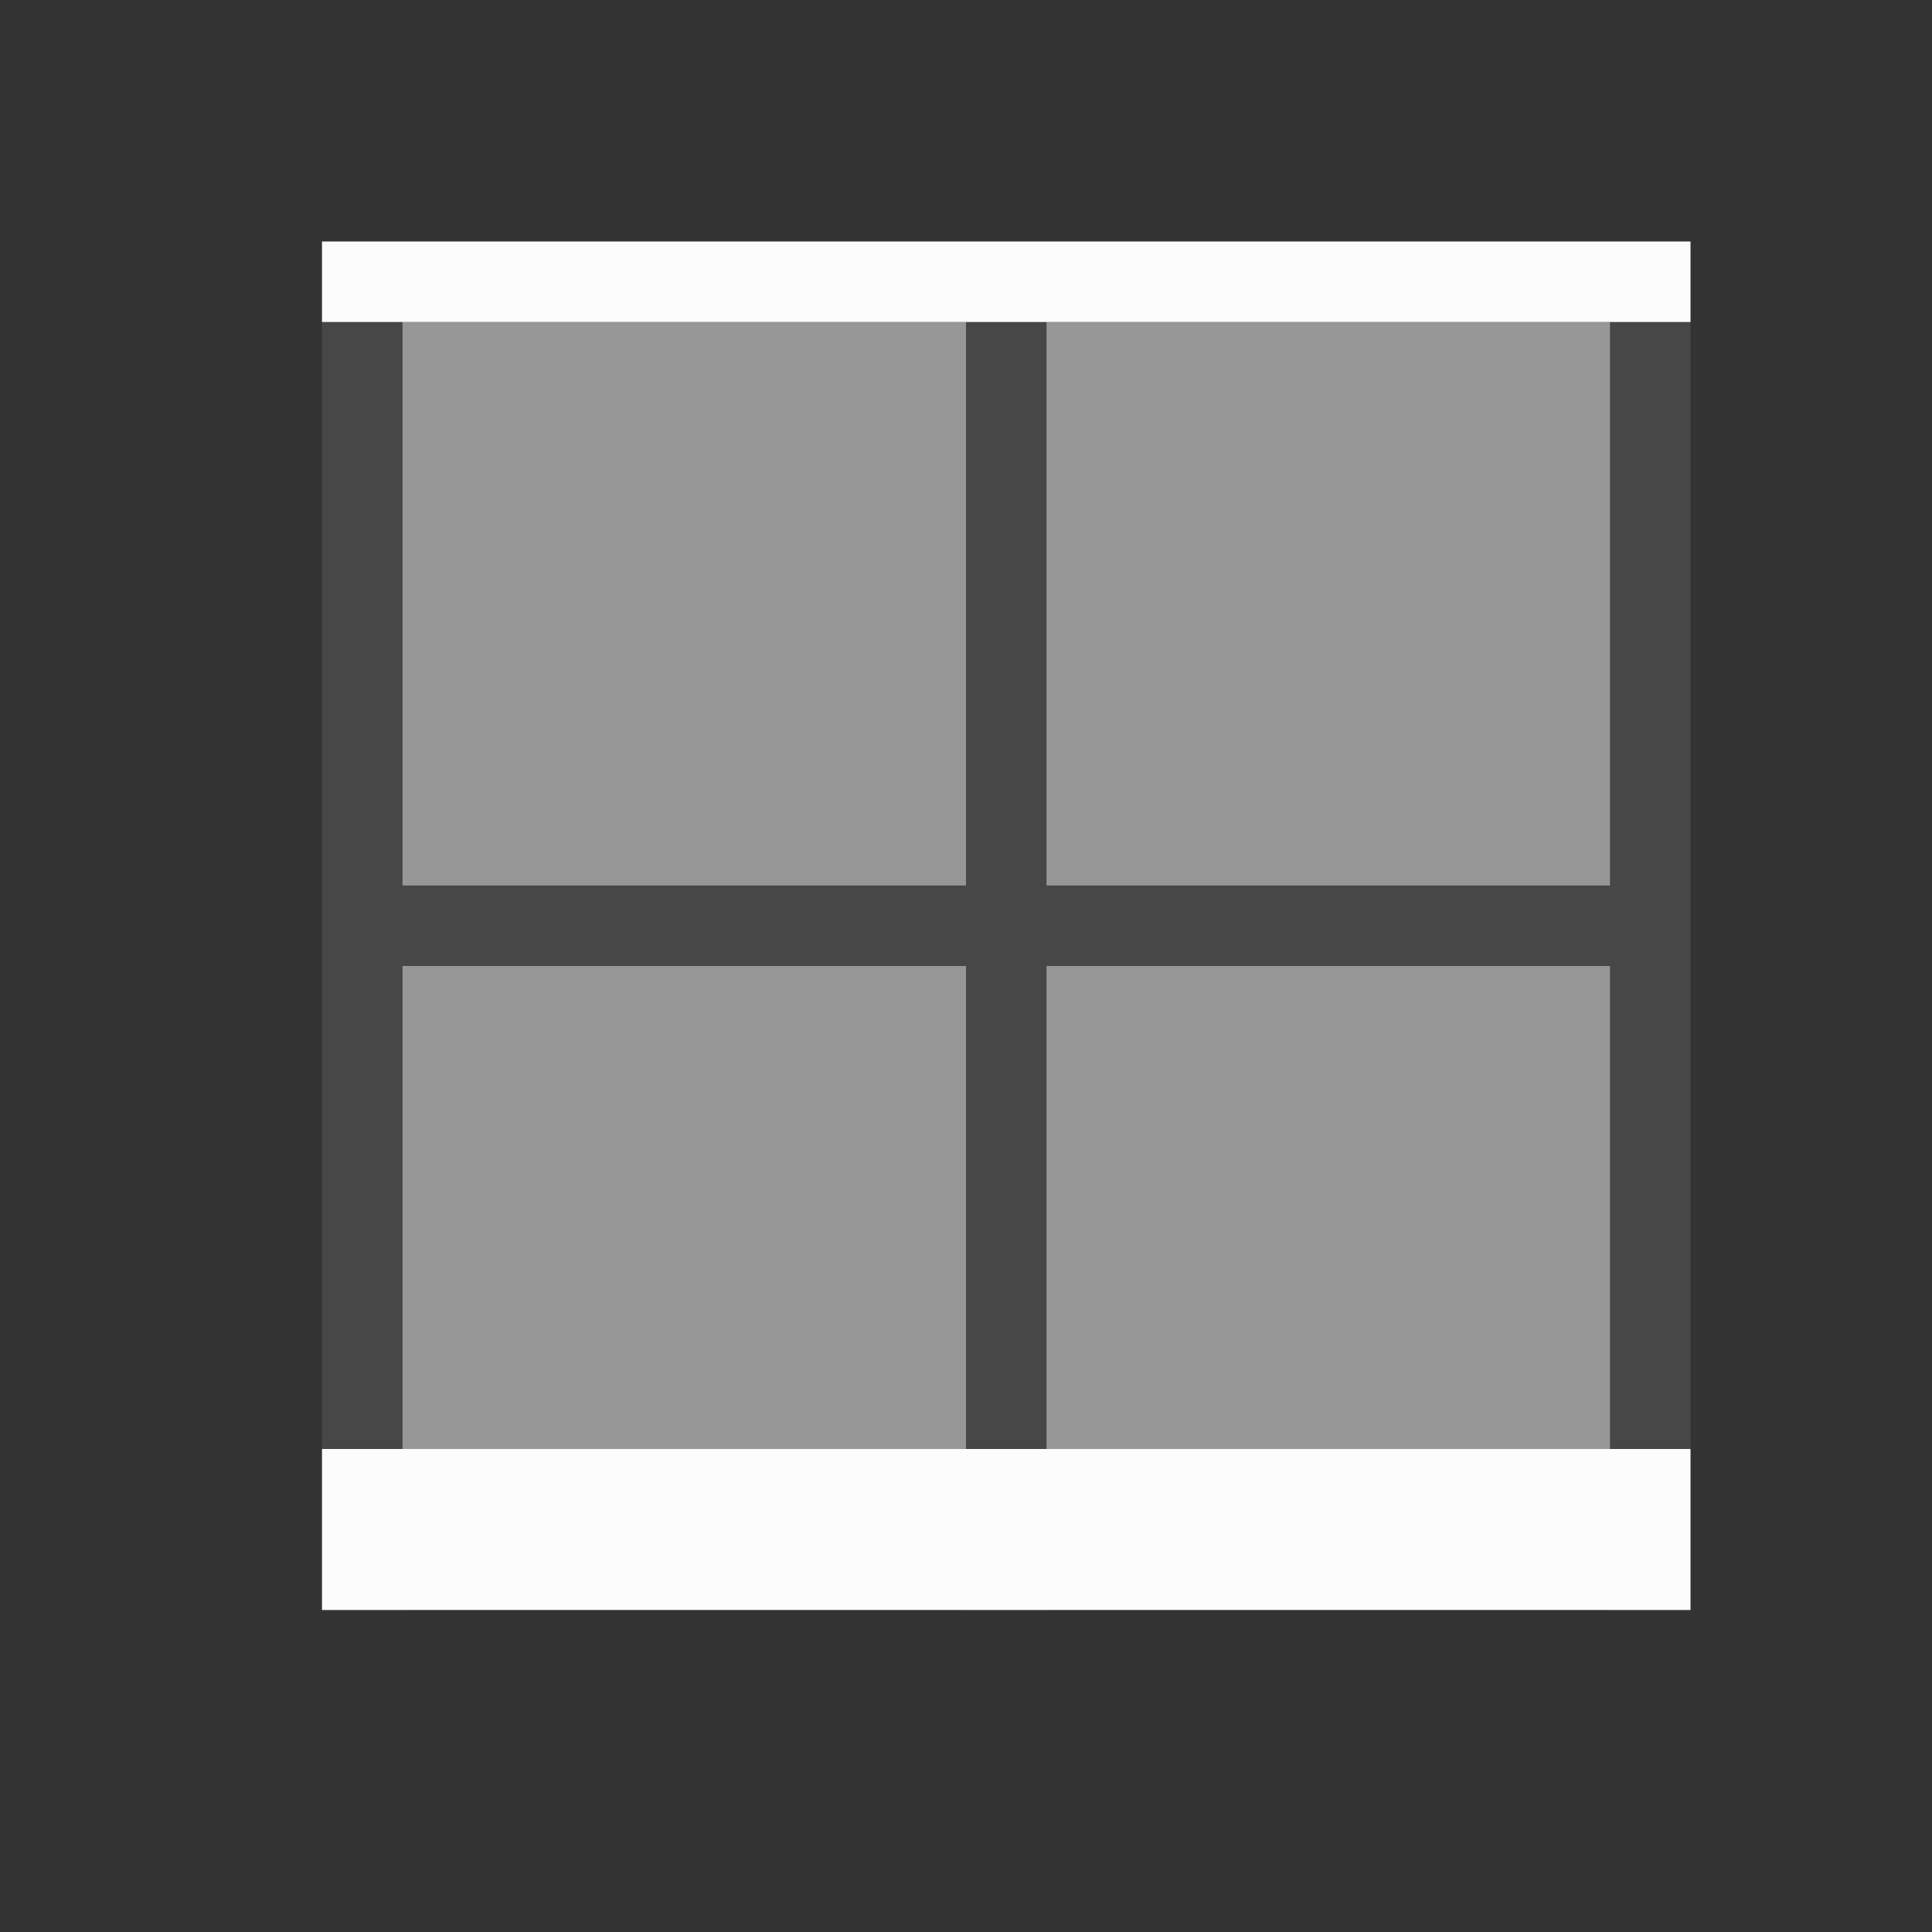 <?xml version="1.0" encoding="UTF-8"?>
<svg xmlns="http://www.w3.org/2000/svg" id="svg10" version="1.1" viewBox="0 0 24 24" width="24" height="24">
<rect x="0" y="0" width="24" height="24" fill="#333333" stroke="none"/>
<defs id="defs3051">

</defs>
<g transform="translate(1,1)">
<g fill="#fcfcfc">
<path id="path4"  fill="#fcfcfc" d="m3 2v17h1v-8h7v8h1v-8h7v8h1v-17h-16zm1 1h7v7h-7zm8 0h7v7h-7z" fill-opacity=".1"/>
<path id="path6"  fill="#fcfcfc" d="m4 3v7h7v-7zm8 0v7h7v-7zm-8 8v7h7v-7zm8 0v7h7v-7z" fill-opacity=".5"/>
<path id="path8"  fill="#fcfcfc" d="m3 2v1h17v-1zm0 15v2h17v-2z"/>
</g>
</g>
</svg>
